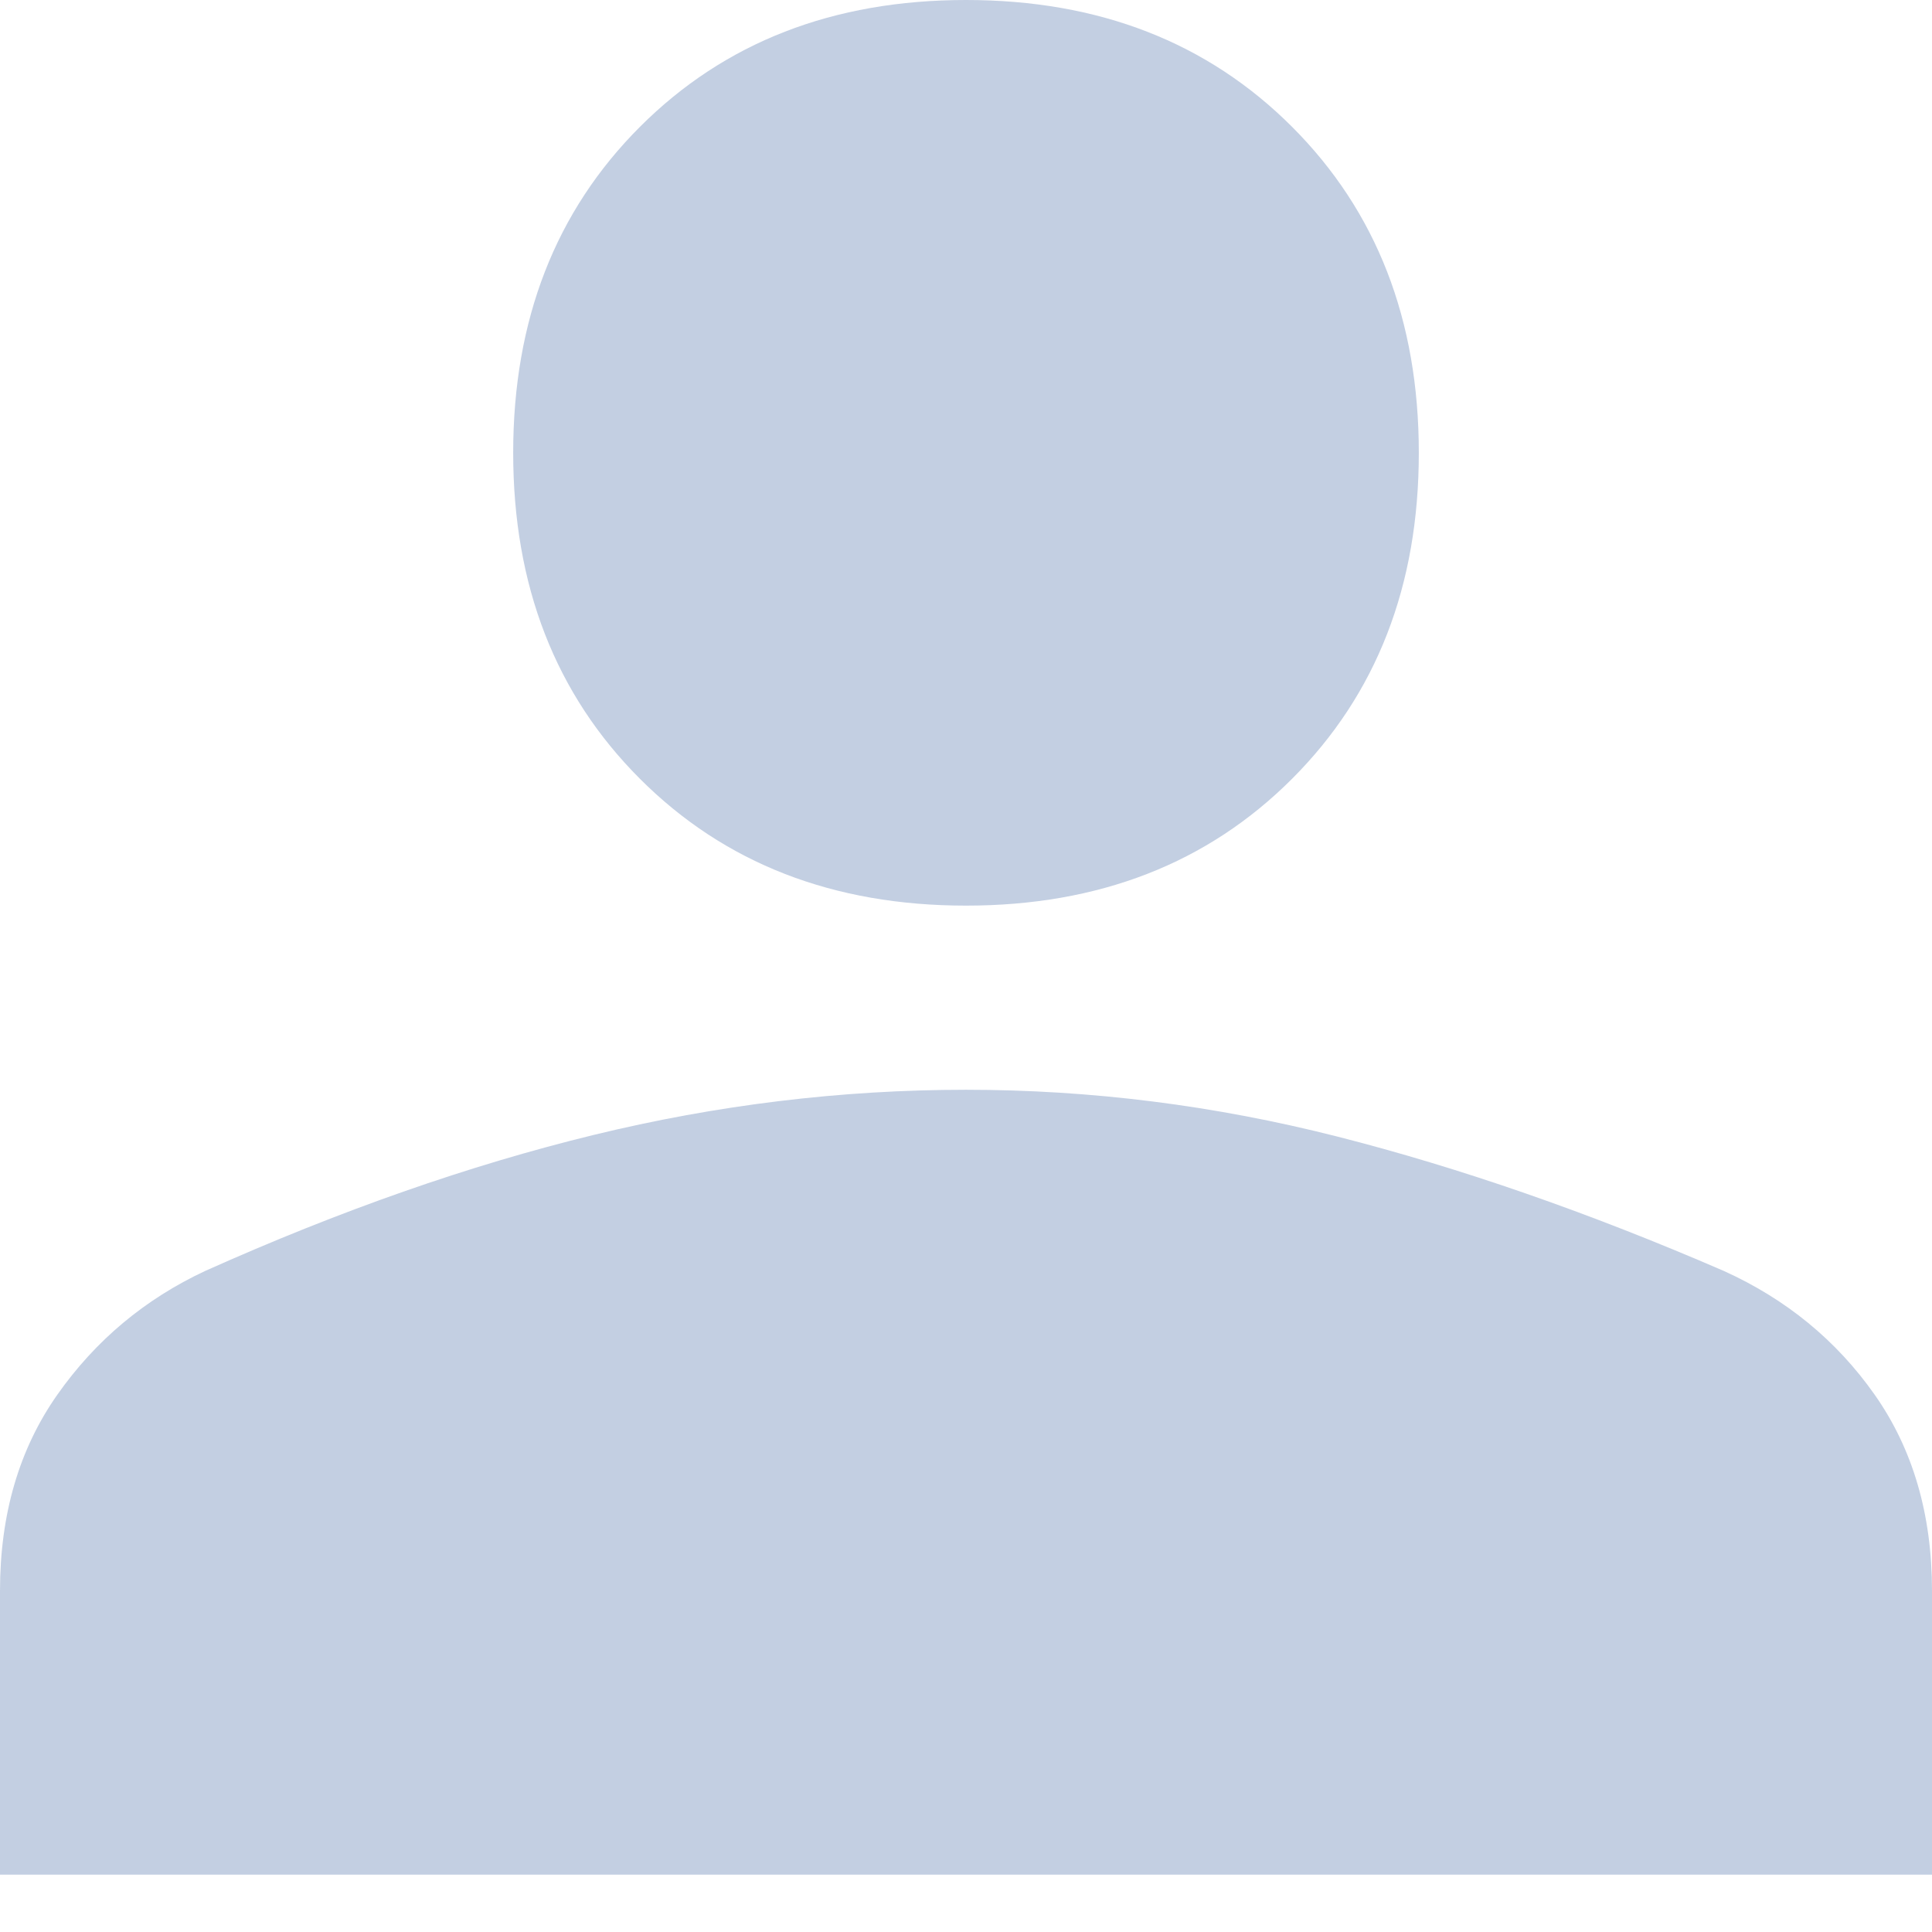 <svg width="32" height="32" viewBox="0 0 32 32" fill="none" xmlns="http://www.w3.org/2000/svg">
<path d="M16 15C13.8 15 12 14.3 10.6 12.9C9.2 11.5 8.5 9.7 8.5 7.5C8.5 5.3 9.2 3.5 10.6 2.1C12 0.7 13.8 0 16 0C18.2 0 20 0.7 21.4 2.1C22.8 3.5 23.5 5.3 23.5 7.5C23.5 9.7 22.8 11.5 21.4 12.9C20 14.3 18.2 15 16 15ZM0 31.05V26.35C0 25.083 0.317 24 0.95 23.1C1.583 22.2 2.4 21.517 3.4 21.05C5.633 20.05 7.775 19.3 9.825 18.8C11.875 18.3 13.933 18.05 16 18.05C18.067 18.05 20.117 18.308 22.15 18.825C24.183 19.342 26.317 20.083 28.55 21.05C29.583 21.517 30.417 22.2 31.05 23.1C31.683 24 32 25.083 32 26.35V31.05H0Z" fill="#c3cfe2"/>
</svg>
